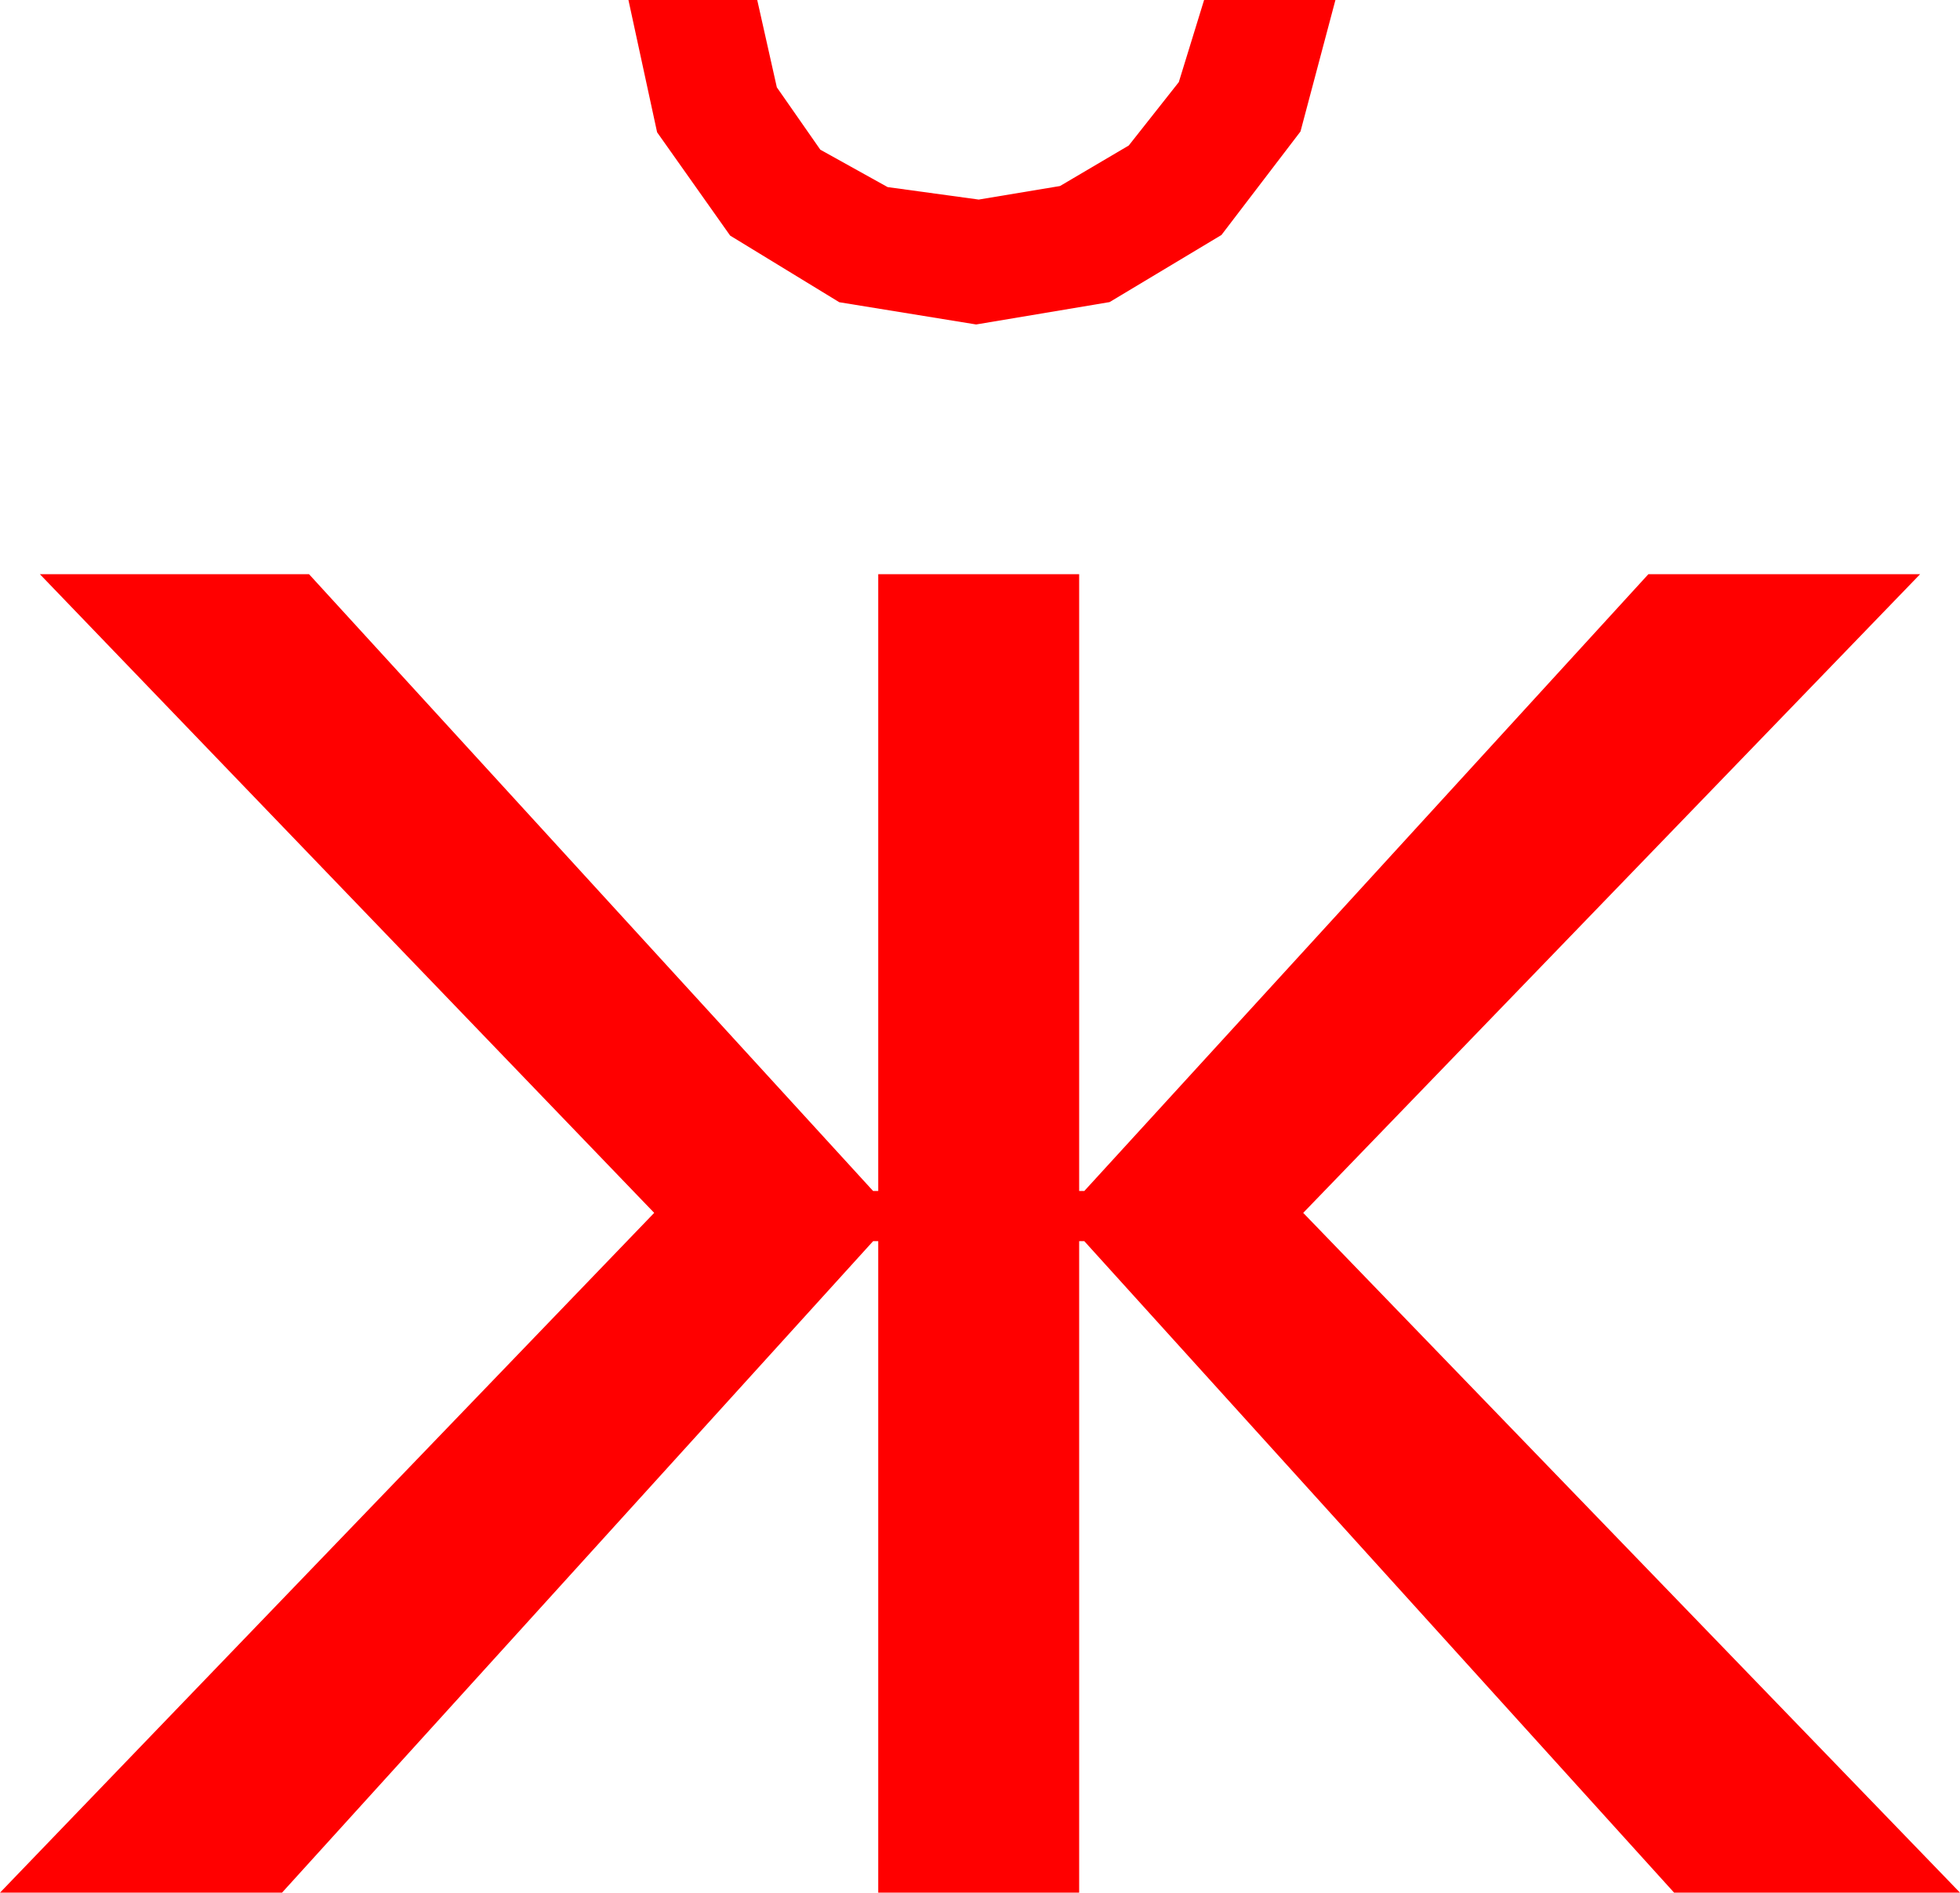 <?xml version="1.0" encoding="utf-8"?>
<!DOCTYPE svg PUBLIC "-//W3C//DTD SVG 1.1//EN" "http://www.w3.org/Graphics/SVG/1.1/DTD/svg11.dtd">
<svg width="44.59" height="43.066" xmlns="http://www.w3.org/2000/svg" xmlns:xlink="http://www.w3.org/1999/xlink" xmlns:xml="http://www.w3.org/XML/1998/namespace" version="1.1">
  <g>
    <g>
      <path style="fill:#FF0000;fill-opacity:1" d="M0.908,13.066L7.031,13.066 19.863,27.1 19.98,27.1 19.98,13.066 24.551,13.066 24.551,27.1 24.668,27.1 37.5,13.066 43.682,13.066 29.648,27.598 44.59,43.066 38.086,43.066 24.668,28.242 24.551,28.242 24.551,43.066 19.98,43.066 19.98,28.242 19.863,28.242 6.416,43.066 0,43.066 14.883,27.598 0.908,13.066z M14.297,0L17.227,0 17.673,1.987 18.662,3.406 20.193,4.257 22.266,4.541 24.115,4.233 25.679,3.311 26.818,1.868 27.393,0 30.381,0 29.586,2.992 27.788,5.347 25.243,6.874 22.207,7.383 19.094,6.877 16.611,5.361 14.949,3.01 14.297,0z" />
    </g>
  </g>
</svg>